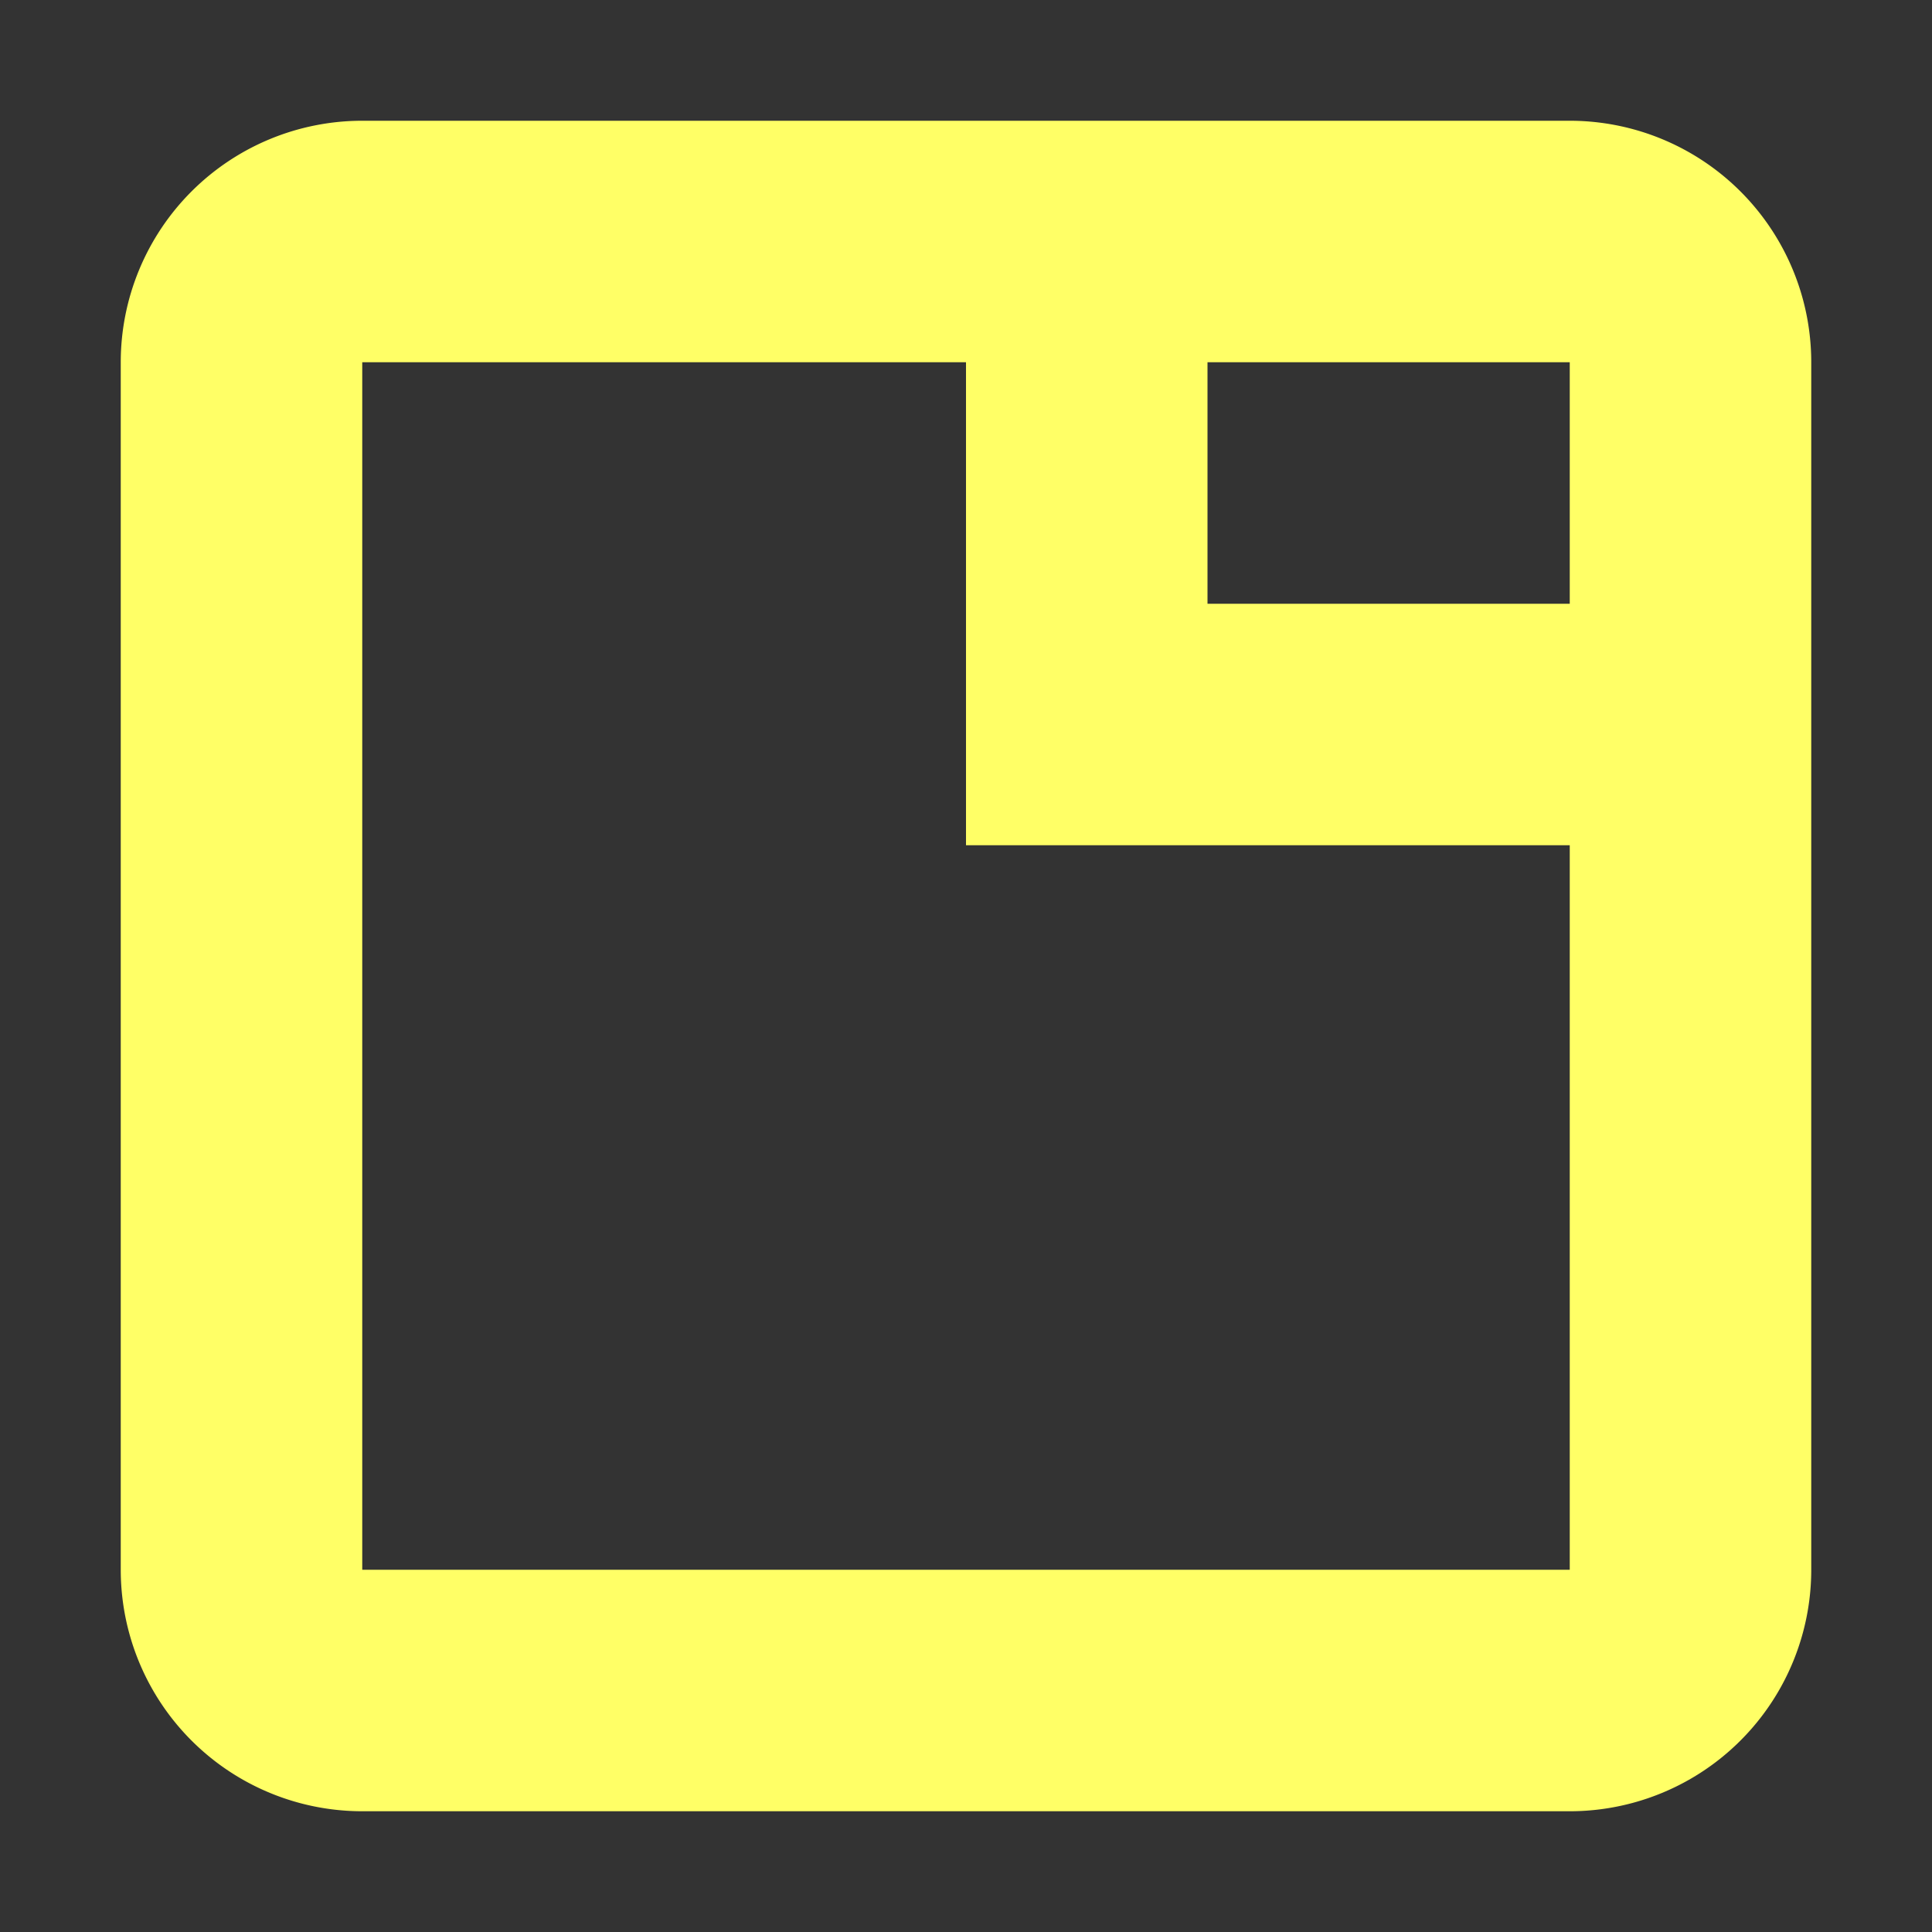 <svg width="16" height="16" viewBox="0 0 16 16" xmlns="http://www.w3.org/2000/svg"><rect x="0" y="0" width="16" height="16" fill="#333333" stroke="none"/><path d="M3 1a2 2 0 0 0 -2 2v10a2 2 0 0 0 2 2h10a2 2 0 0 0 2-2V3a2 2 0 0 0 -2-2zm0 2h5v4h5v6H3zm7 0h3v2h-3z" fill="#ff6"/></svg>